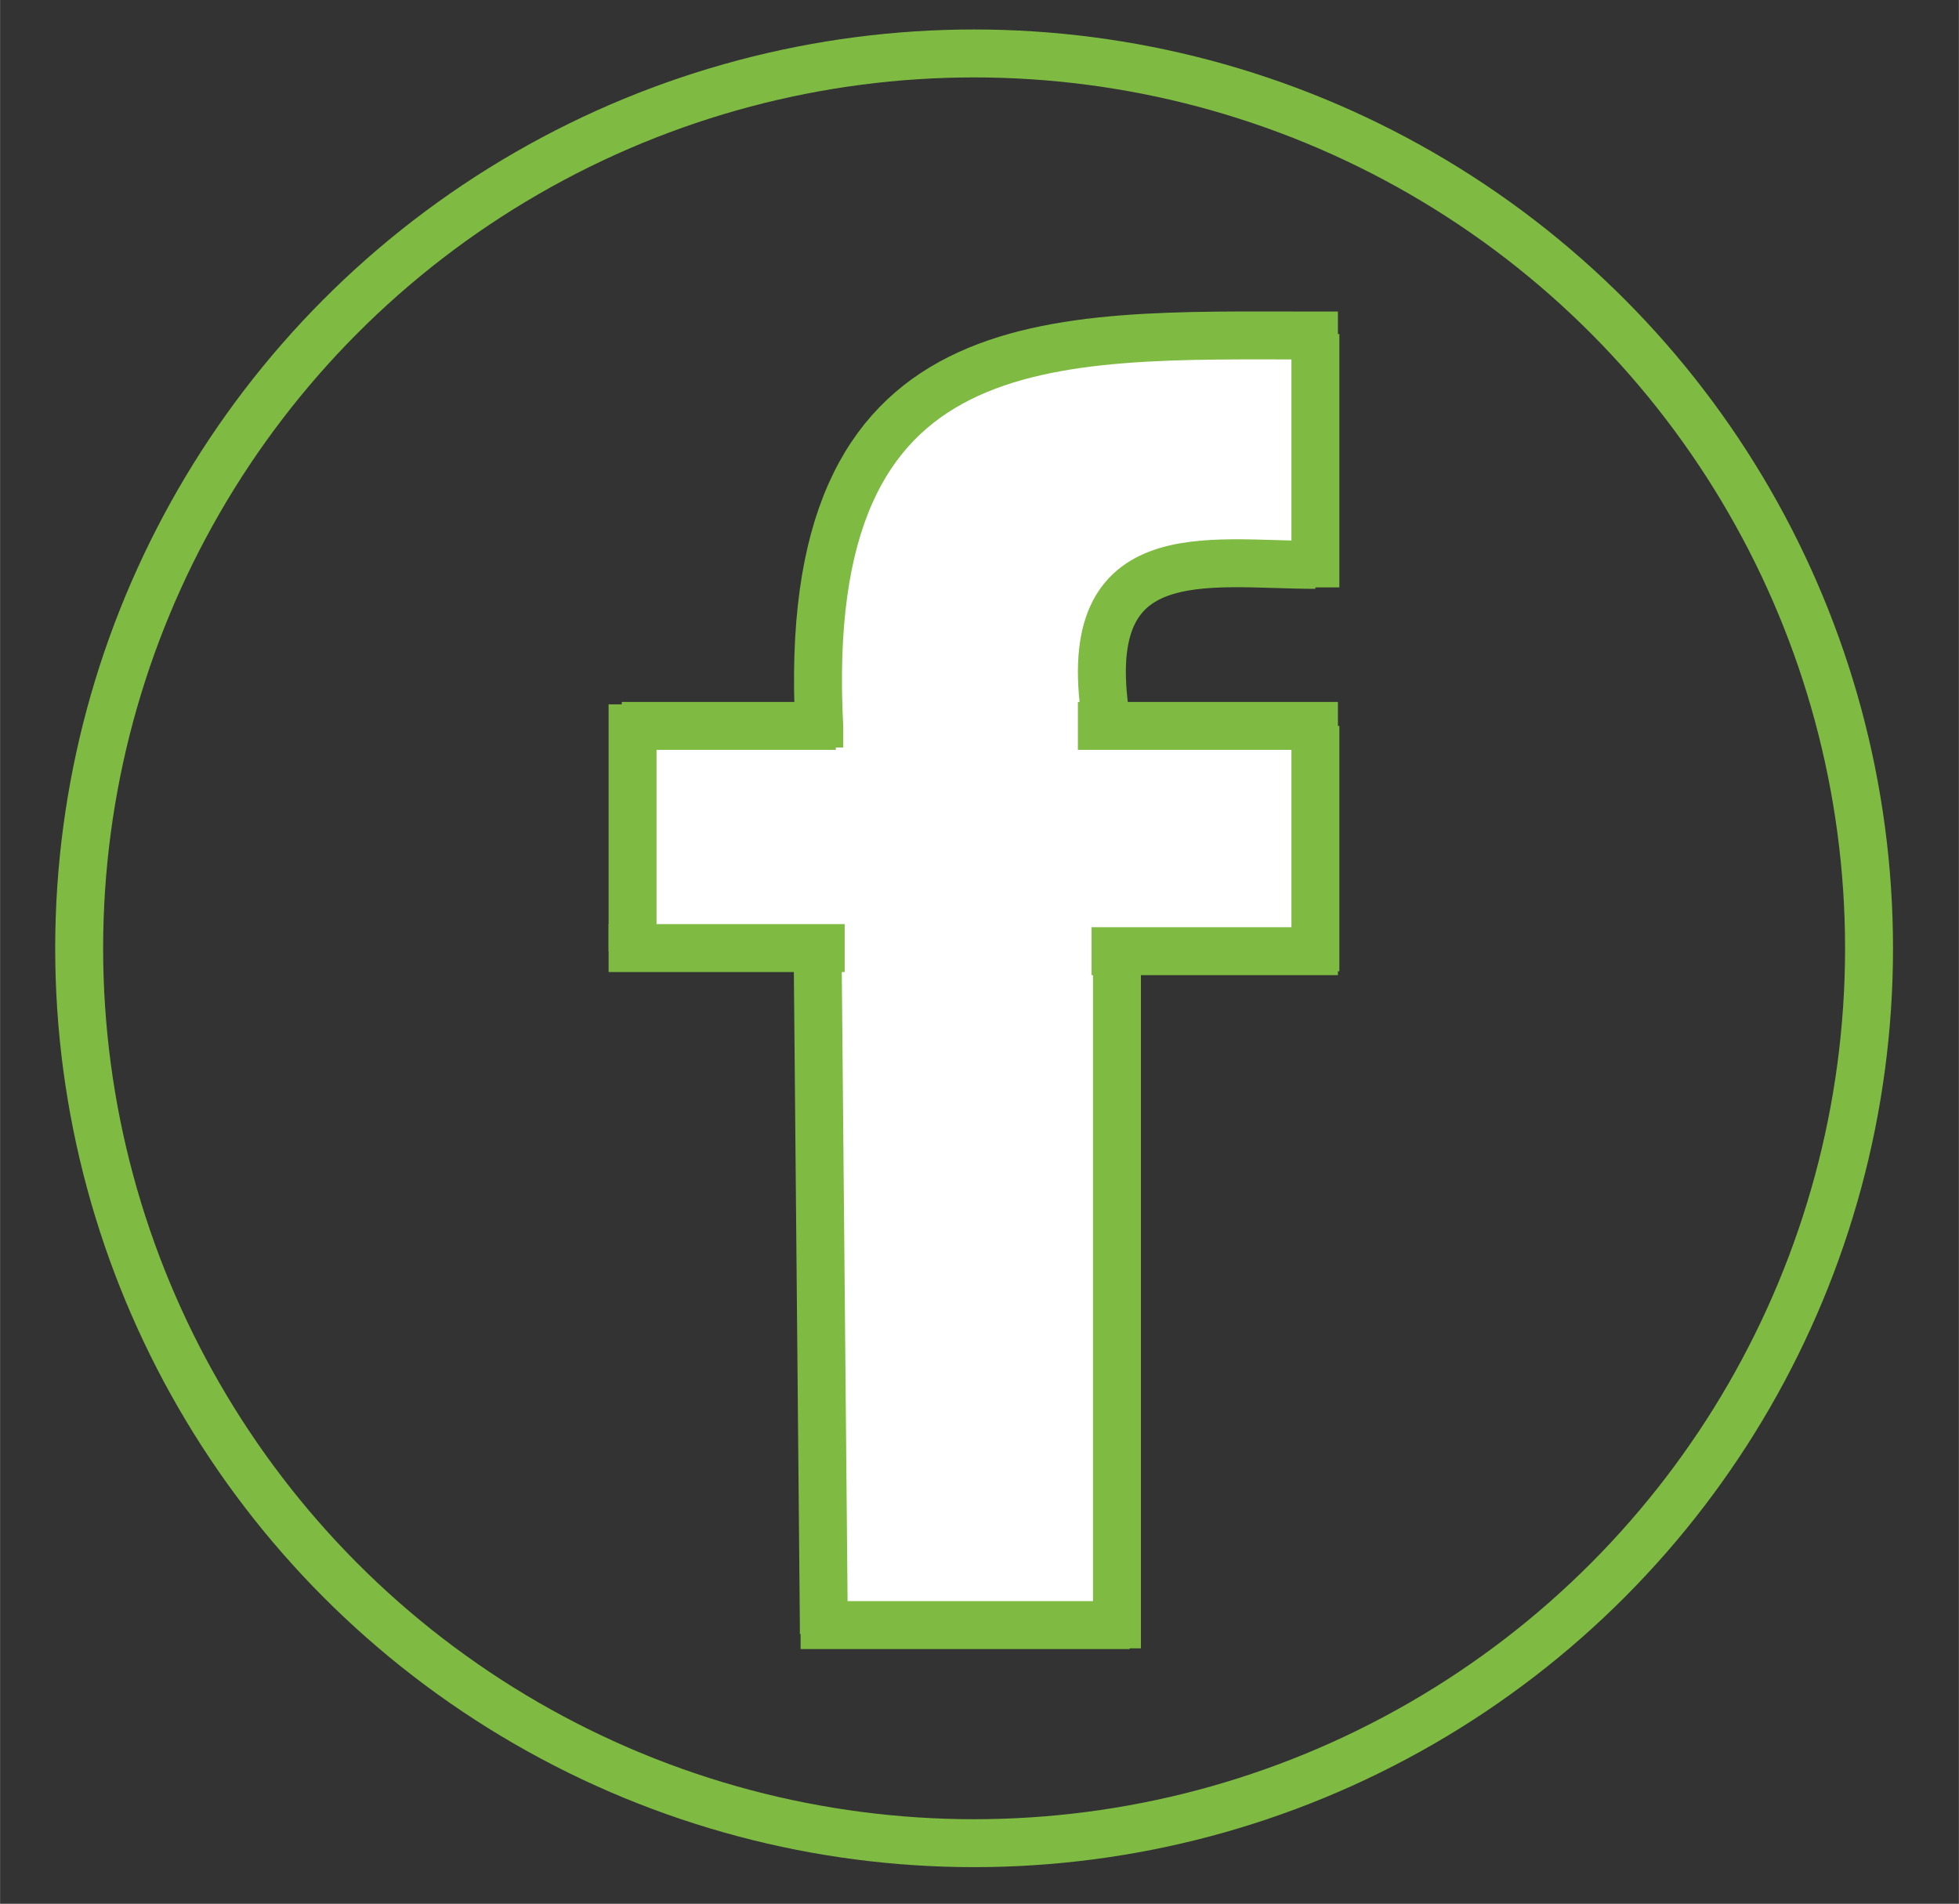 <svg id="Layer_1" data-name="Layer 1" xmlns="http://www.w3.org/2000/svg" width="28.83mm" height="28.02mm" viewBox="0 0 81.73 79.44"><rect x="0" y="0" width="81.73" height="79.44" fill="#333333" stroke="none"/><defs><style>.cls-1{fill:none;stroke:#7fbb42;stroke-miterlimit:10;stroke-width:2px;}.cls-2{fill:#fff;}</style></defs><title>nofill_insta</title><circle class="cls-1" cx="40.64" cy="39.57" r="37.34"/><path class="cls-2" d="M34.11,39.56H26.39V30.29h7.79c-.9-17,9.62-16.39,20.7-16.34v9.62c-4.57,0-10.08-1.22-8.69,6.72h8.69v9.4H46.6V67.81H34.37Z"/><polyline class="cls-1" points="54.88 30.29 54.88 39.69 54.88 40.53"/><polyline class="cls-1" points="34.1 38.87 34.11 39.56 34.37 67.81 34.37 68.18"/><polyline class="cls-1" points="33.4 67.81 34.37 67.81 46.6 67.81 47.13 67.81"/><polyline class="cls-1" points="46.6 38.87 46.6 39.69 46.6 67.81 46.6 68.78"/><polyline class="cls-1" points="45.54 39.69 46.6 39.69 54.88 39.69 55.82 39.69"/><polyline class="cls-1" points="44.97 30.29 46.19 30.29 54.88 30.29 55.82 30.29"/><polyline class="cls-1" points="25.94 30.29 26.39 30.29 34.18 30.29 34.87 30.29"/><polyline class="cls-1" points="26.39 29.39 26.39 30.29 26.39 39.56 26.39 39.69"/><polyline class="cls-1" points="35.24 39.56 34.11 39.56 26.39 39.56 25.39 39.56"/><path class="cls-1" d="M55.82,14h-.94c-11.08,0-21.6-.7-20.7,16.34,0,.28,0,.56,0,.85"/><path class="cls-1" d="M54.88,23.57c-4.57,0-10.08-1.22-8.69,6.72"/><polyline class="cls-1" points="54.88 13.94 54.88 13.95 54.88 23.57 54.88 24.51"/></svg>
